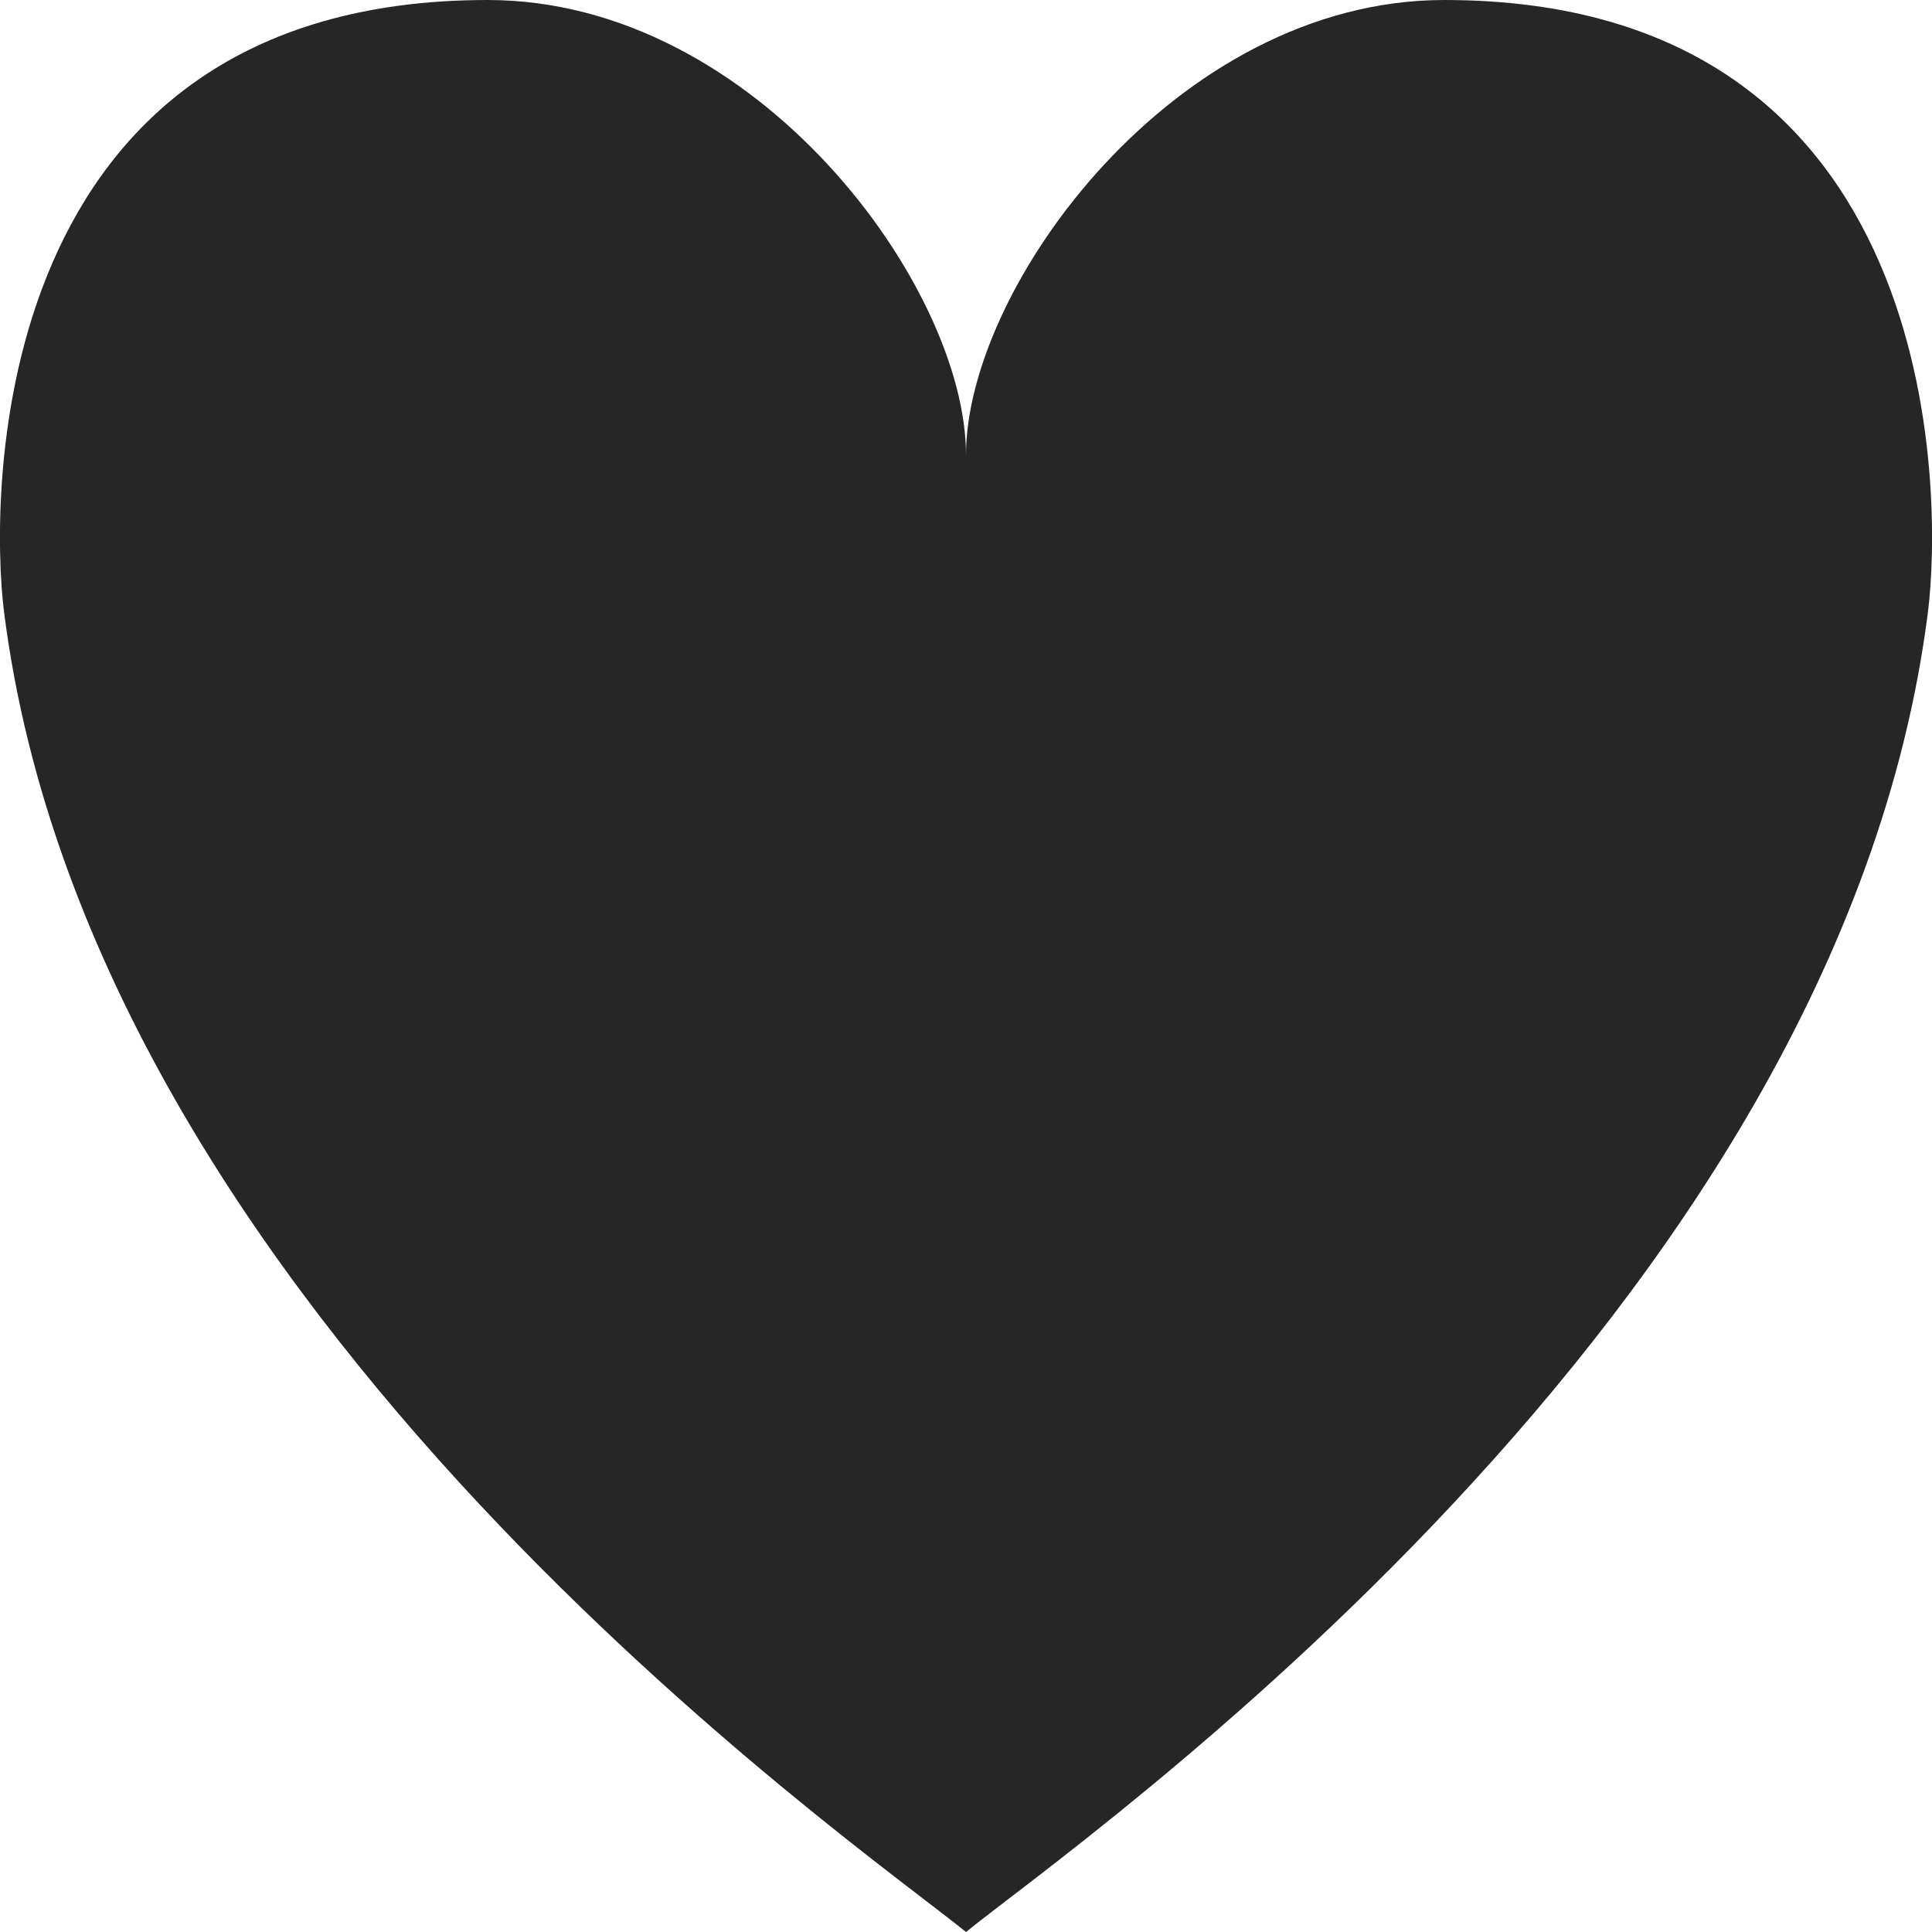 <svg xmlns="http://www.w3.org/2000/svg" viewBox="0 0 120 120"><defs><style>.cls-1{fill:#262626;}</style></defs><title>icon-towishlist-active</title><g id="Layer_2" data-name="Layer 2"><g id="Layer_1-2" data-name="Layer 1"><path class="cls-1" d="M89.71,0C73,0,60,17.82,60,28.26,60,17.82,47,0,30.29,0-.88,0-.64,30.92.25,38,5.78,81.73,53.44,114.64,60,120c6.56-5.36,54.22-38.27,59.75-82C120.64,30.92,120.88,0,89.71,0Z"/></g></g></svg>